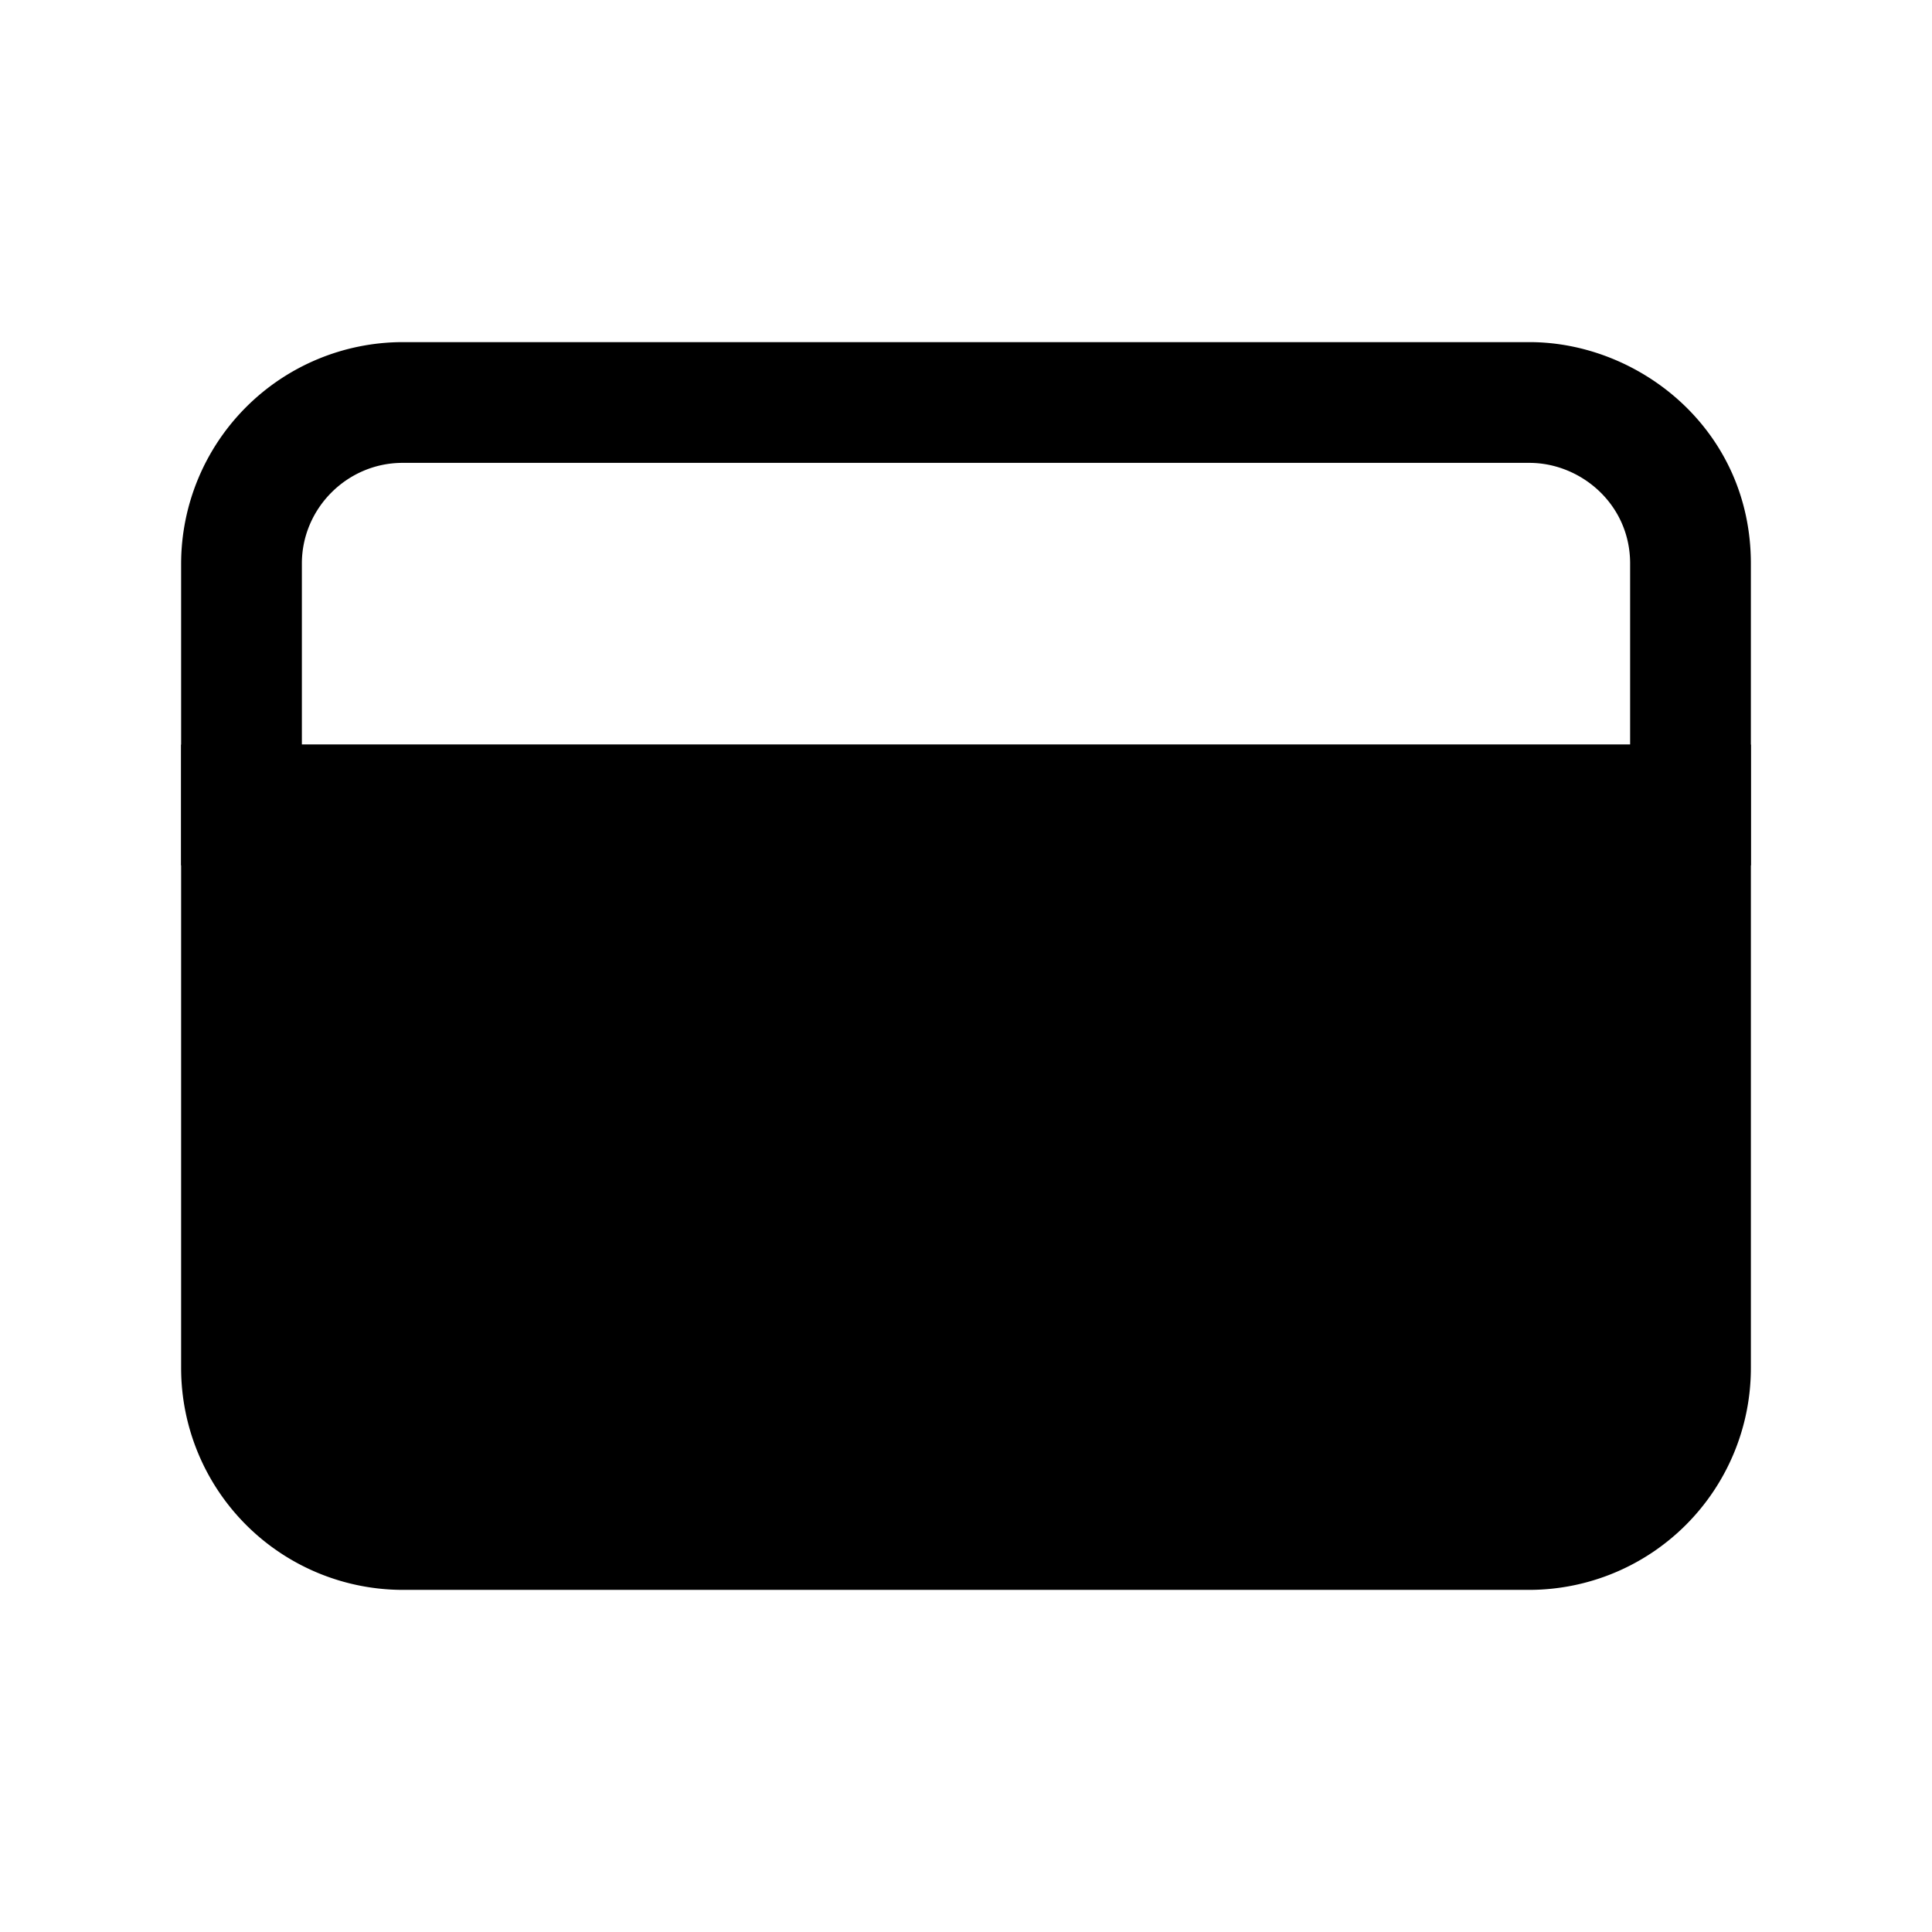 <svg xmlns="http://www.w3.org/2000/svg" fill="none" viewBox="0 0 24 24">
  <path fill="currentColor" fill-rule="evenodd" d="M5 5.75c-.686 0-1.25.564-1.25 1.25v2.25h16.5V7c0-.738-.615-1.25-1.25-1.25zM2.25 7A2.756 2.756 0 0 1 5 4.25h14c1.365 0 2.75 1.088 2.75 2.75v3.75H2.25z" clip-rule="evenodd"/>
  <path fill="currentColor" d="M21 10v7c0 1.1-.9 2-2 2H5c-1.1 0-2-.9-2-2v-7z"/>
  <path fill="currentColor" fill-rule="evenodd" d="M2.25 9.25h19.5V17A2.756 2.756 0 0 1 19 19.75H5A2.756 2.756 0 0 1 2.25 17zm1.5 1.5V17c0 .686.564 1.25 1.25 1.25h14c.686 0 1.25-.564 1.25-1.25v-6.25z" clip-rule="evenodd"/>
</svg>
